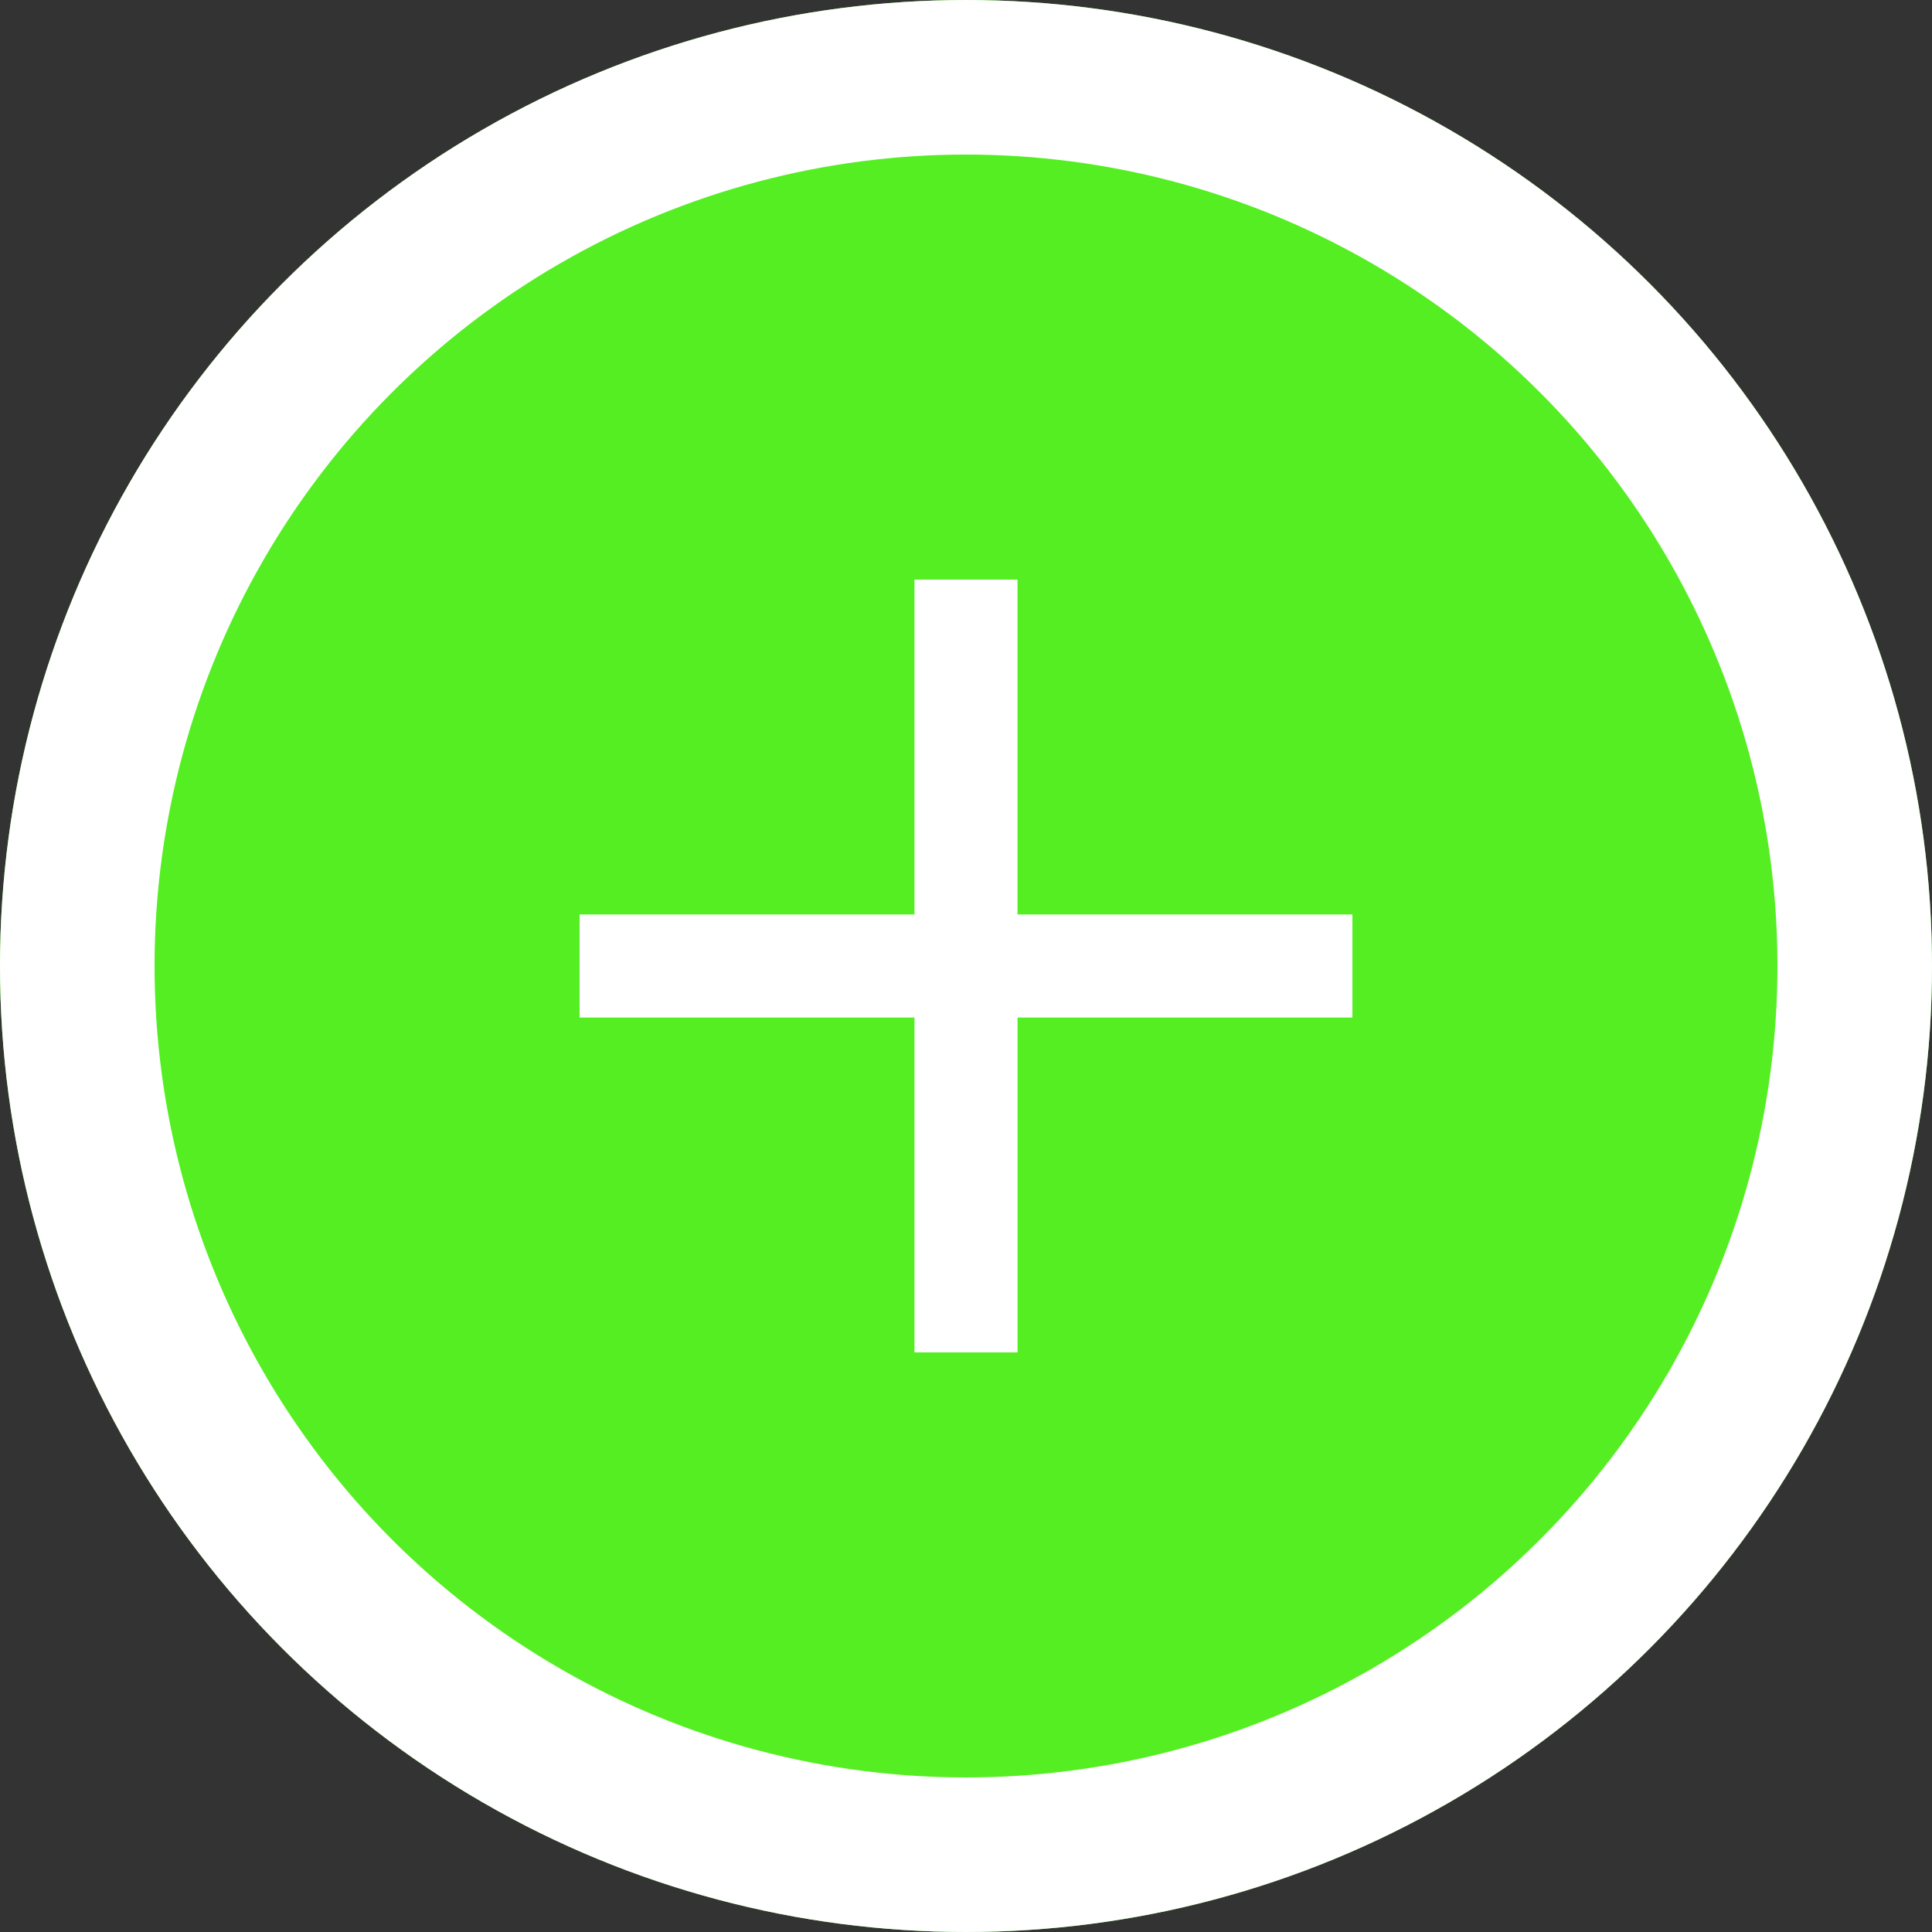 <svg xmlns="http://www.w3.org/2000/svg" width="100" height="100" viewBox="0 0 100 100">
  <rect x="0" y="0" width="100" height="100" fill="#333333" stroke="none"/>
  <g id="icon-add" transform="translate(-164 -786)">
    <g id="Elipse_16" data-name="Elipse 16" transform="translate(164 786)" fill="#5e2" stroke="#fff" stroke-width="8">
      <circle cx="50" cy="50" r="50" stroke="none"/>
      <circle cx="50" cy="50" r="46" fill="none"/>
    </g>
    <path id="Icon_ionic-md-add" data-name="Icon ionic-md-add" d="M46.75,29.417H29.417V46.75H24.083V29.417H6.75V24.083H24.083V6.75h5.333V24.083H46.75Z" transform="translate(187.25 809.25)" fill="#fff"/>
  </g>
</svg>
